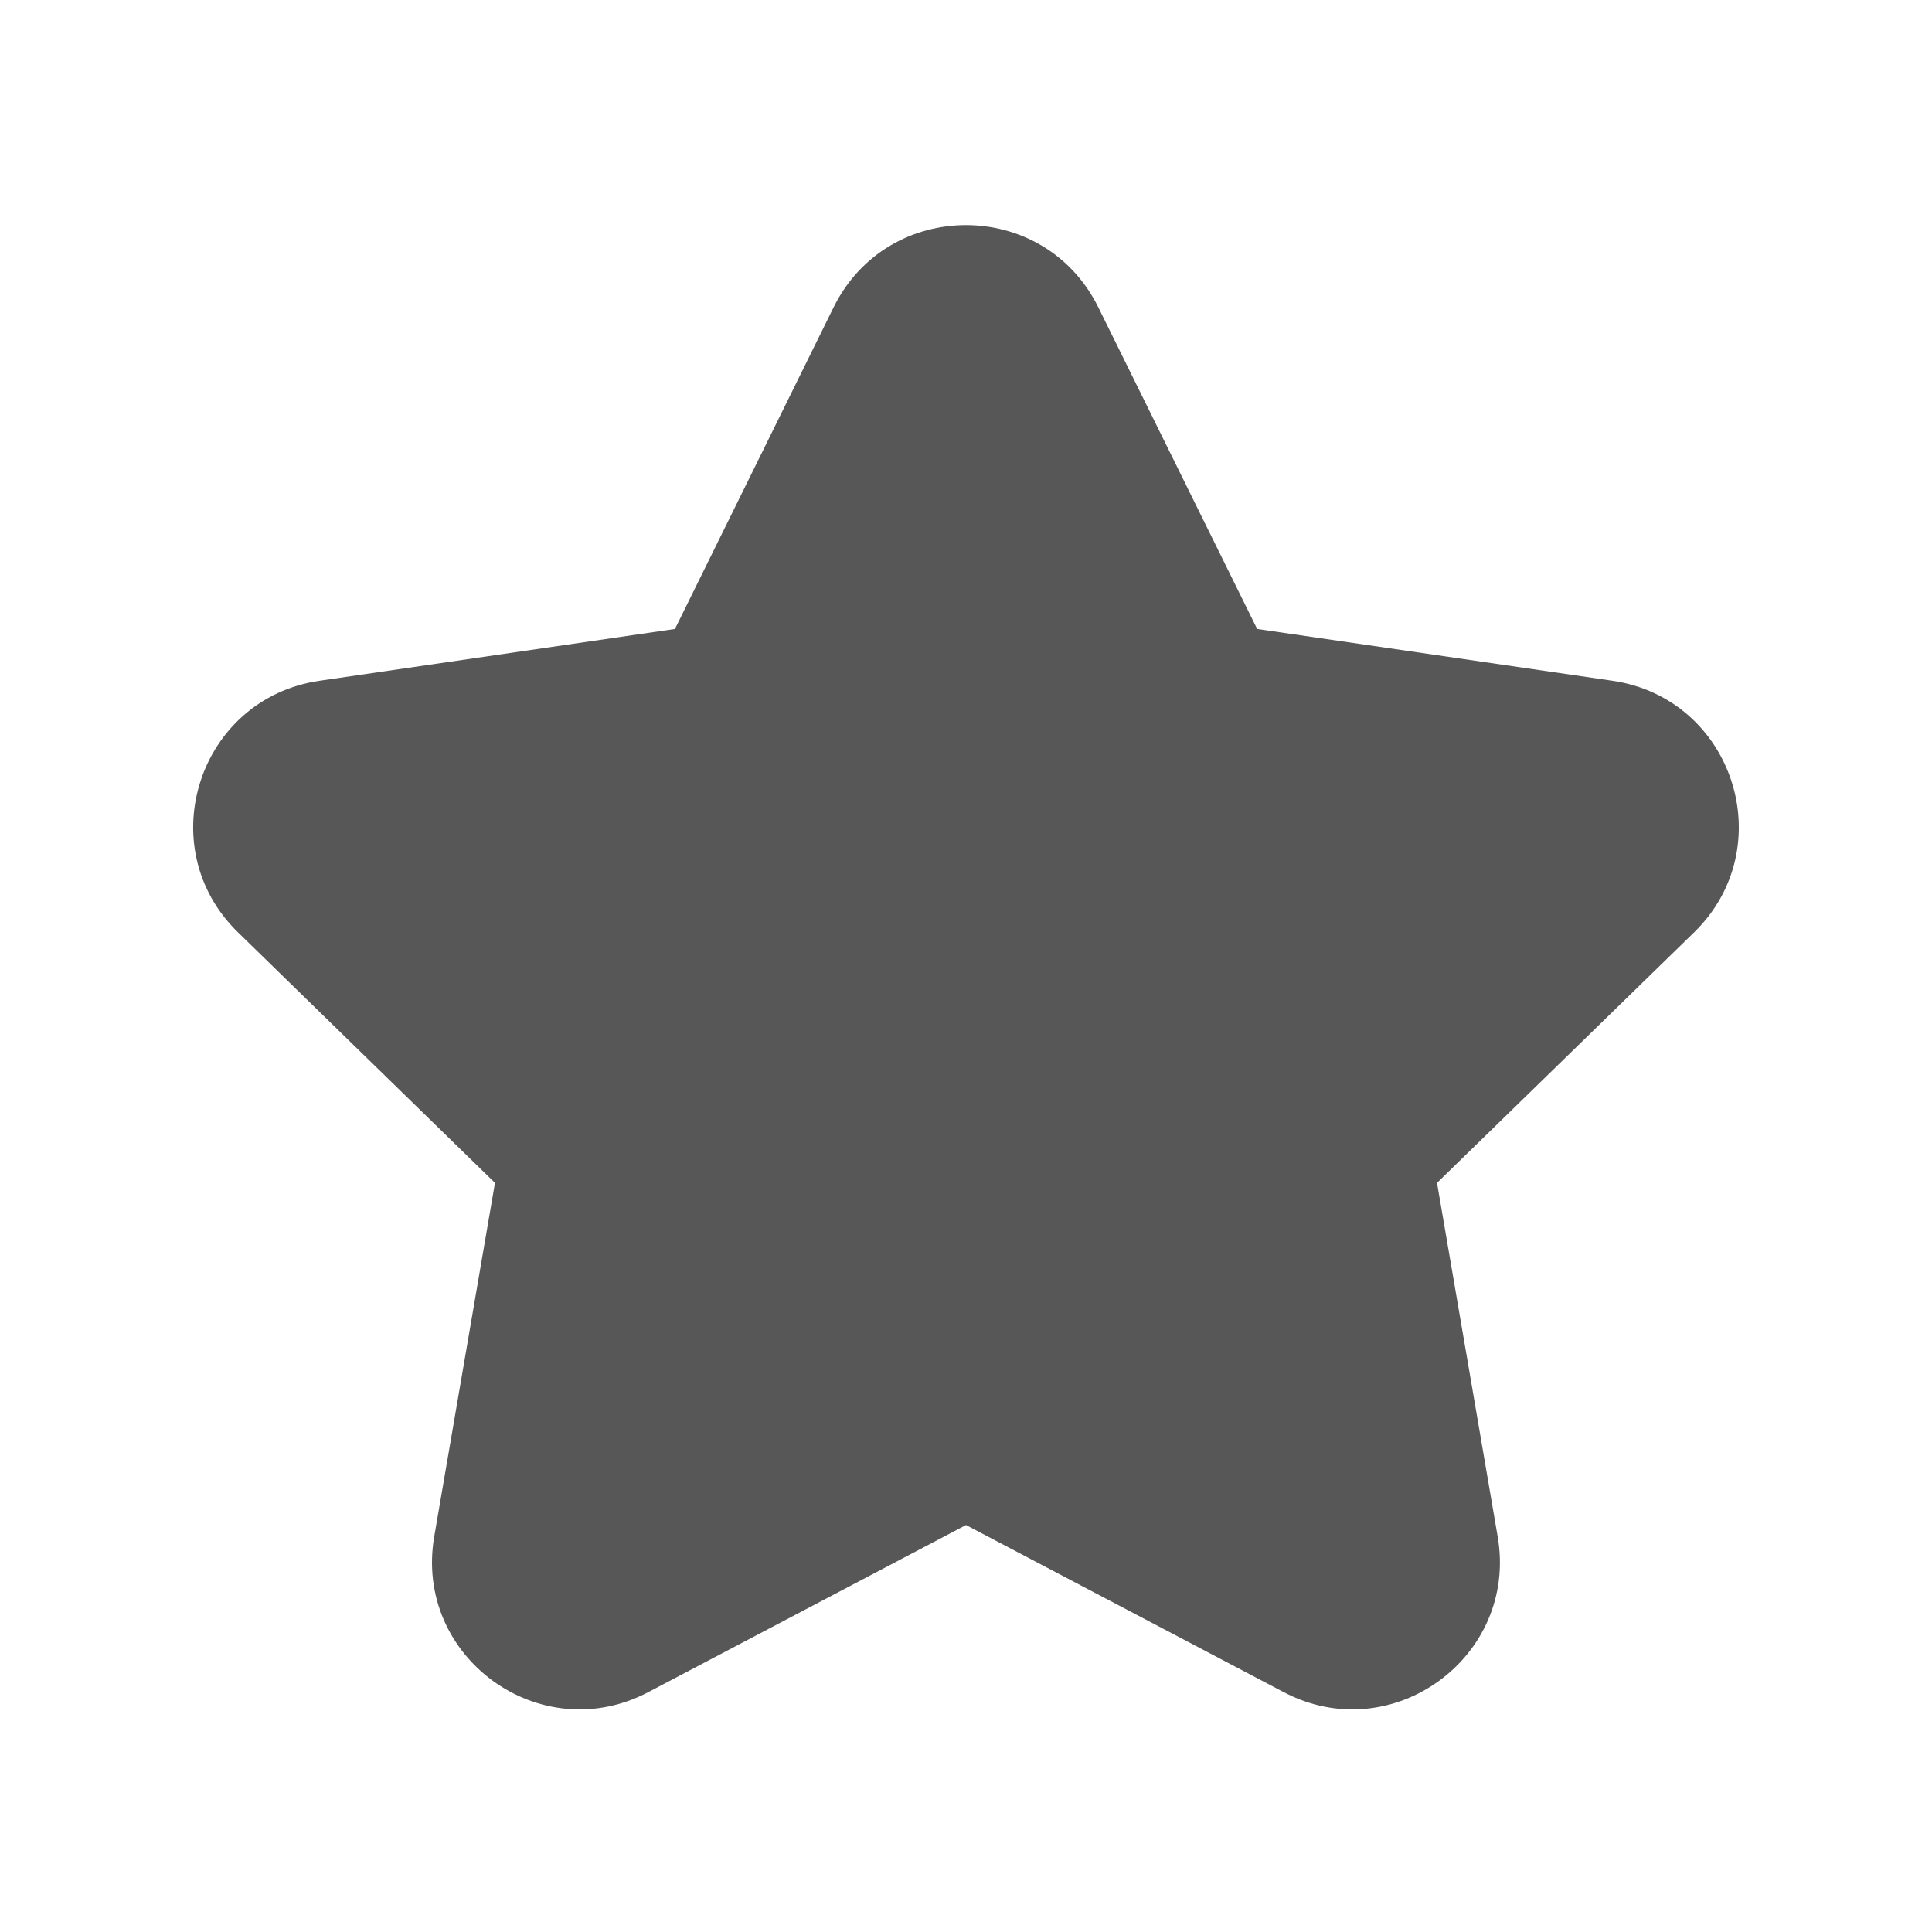 <?xml version="1.0" encoding="UTF-8"?>
<svg width="20px" height="20px" viewBox="0 0 20 20" version="1.1" xmlns="http://www.w3.org/2000/svg" xmlns:xlink="http://www.w3.org/1999/xlink">
    <!-- Generator: Sketch 50.2 (55047) - http://www.bohemiancoding.com/sketch -->
    <title>fav-gray</title>
    <desc>Created with Sketch.</desc>
    <defs></defs>
    <g id="fav-gray" stroke="none" stroke-width="1" fill="none" fill-rule="evenodd">
        <path d="M11.369,3.18 L13.014,6.511 L16.691,7.047 C17.944,7.229 18.443,8.767 17.538,9.651 L14.876,12.245 L15.504,15.907 C15.718,17.154 14.408,18.106 13.289,17.517 L10,15.787 L6.711,17.517 C5.59,18.106 4.282,17.154 4.495,15.907 L5.124,12.245 L2.463,9.651 C1.556,8.767 2.056,7.229 3.309,7.047 L6.987,6.511 L8.63,3.18 C9.191,2.047 10.808,2.047 11.369,3.18" id="Fill-1" fill="#575757"></path>
    </g>
</svg>